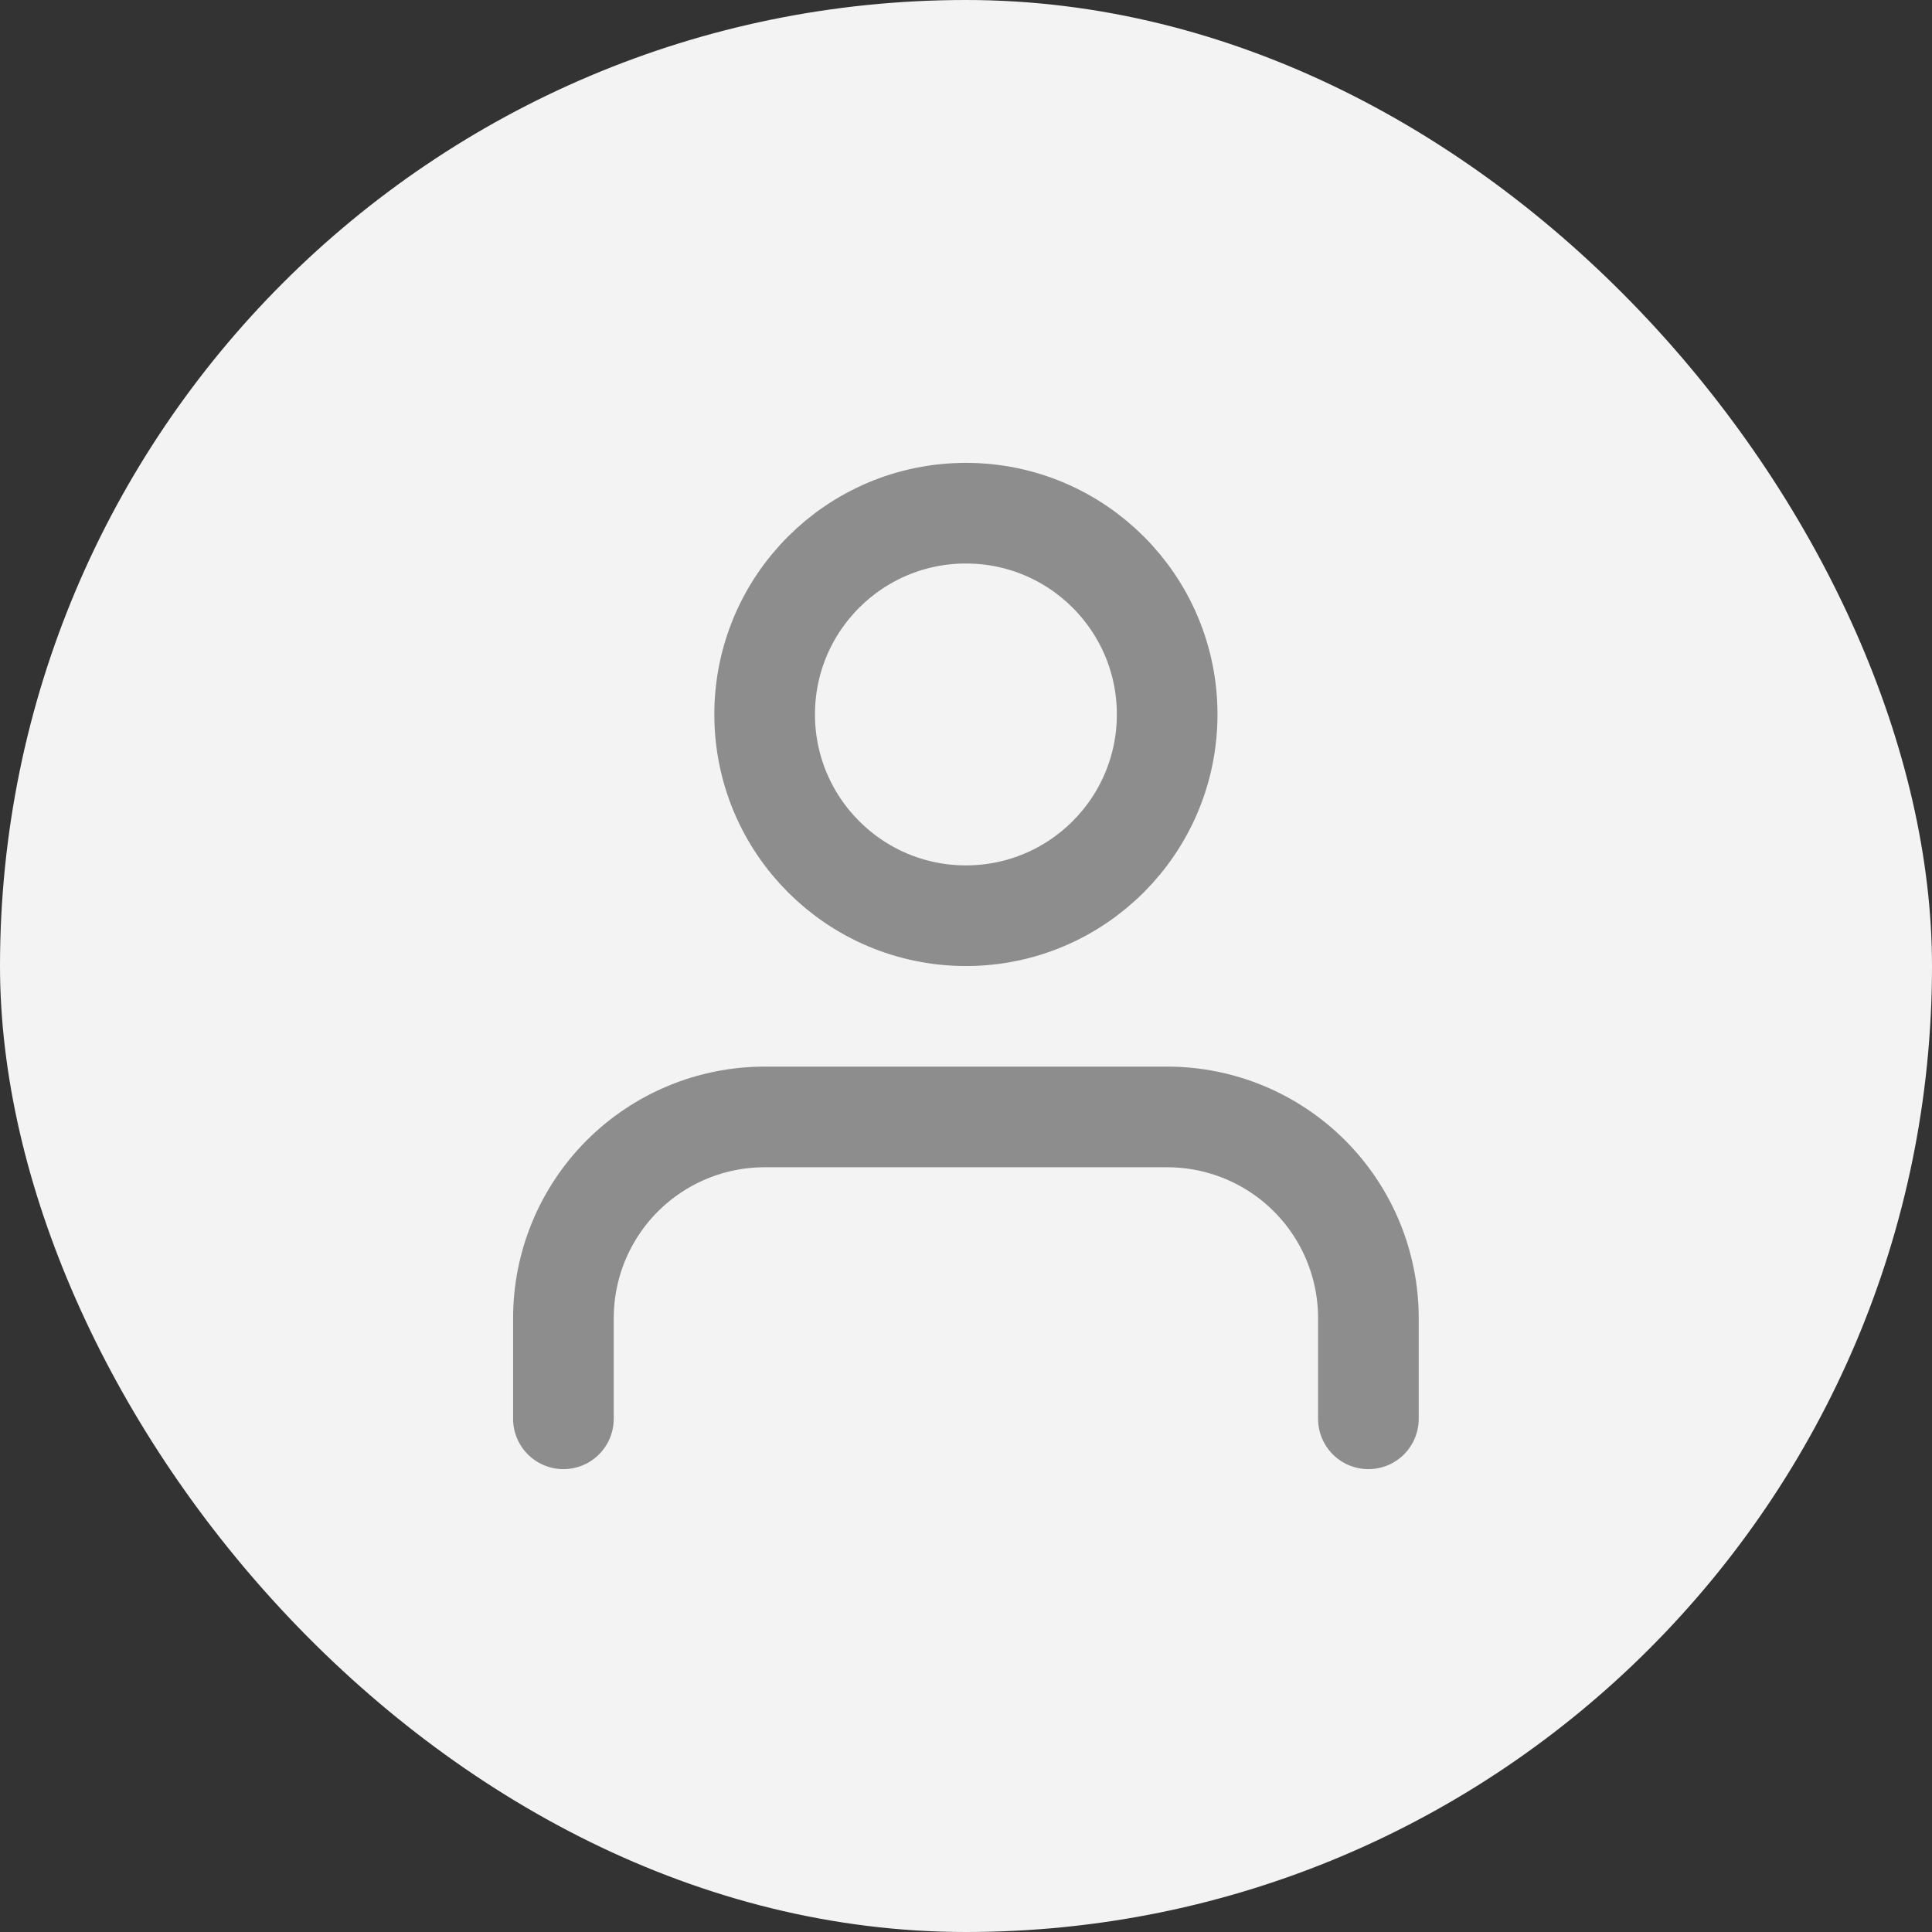 <svg width="32" height="32" viewBox="0 0 32 32" fill="none" xmlns="http://www.w3.org/2000/svg">
<rect x="0" y="0" width="32" height="32" fill="#333333" stroke="none"/>
<rect width="32" height="32" rx="16" fill="#F3F3F3"/>
<path d="M22.665 23.5V21.833C22.665 20.949 22.314 20.101 21.689 19.476C21.064 18.851 20.216 18.5 19.332 18.5H12.665C11.781 18.5 10.934 18.851 10.308 19.476C9.683 20.101 9.332 20.949 9.332 21.833V23.5M19.332 11.833C19.332 13.674 17.84 15.167 15.999 15.167C14.158 15.167 12.665 13.674 12.665 11.833C12.665 9.992 14.158 8.5 15.999 8.5C17.84 8.5 19.332 9.992 19.332 11.833Z" stroke="#8D8D8D" stroke-width="1.667" stroke-linecap="round" stroke-linejoin="round"/>
</svg>
